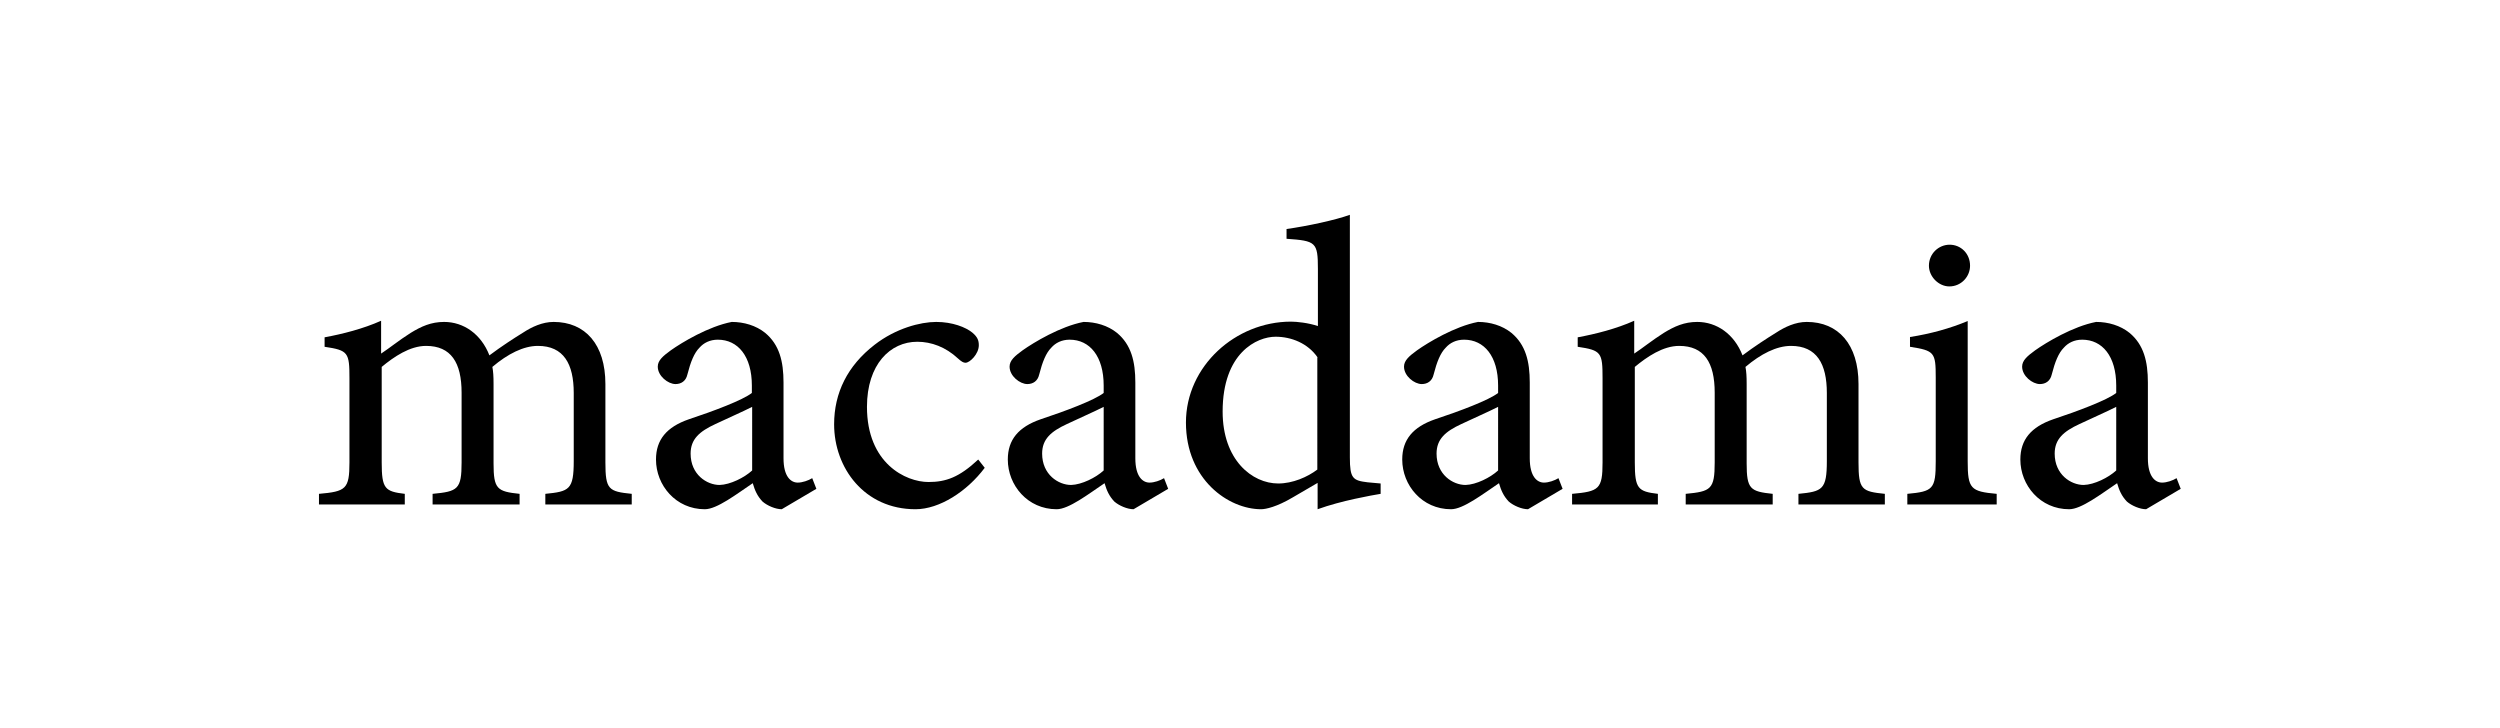<?xml version="1.0" encoding="utf-8"?>
<!-- Generator: Adobe Illustrator 22.0.1, SVG Export Plug-In . SVG Version: 6.00 Build 0)  -->
<svg version="1.1" id="Layer_1" xmlns="http://www.w3.org/2000/svg" xmlns:xlink="http://www.w3.org/1999/xlink" x="0px" y="0px"
	 viewBox="0 0 844.9 246.2" style="enable-background:new 0 0 844.9 246.2;" xml:space="preserve">
<g>
	<path d="M184.3,170.5v-3.6c8.1-0.8,9.6-1.4,9.6-11.1v-23c0-9.8-3.4-15.9-12.1-15.9c-4.9,0-10.2,2.7-15.4,7.1
		c0.3,1.6,0.4,3.2,0.4,5.8v26.8c0,8.7,1.2,9.5,8.8,10.3v3.6h-29.4v-3.6c8.5-0.8,9.8-1.5,9.8-10.6v-23.6c0-10.2-3.6-15.8-12-15.8
		c-5.5,0-10.9,3.7-15,7.1v32.3c0,8.9,1.1,9.8,7.8,10.6v3.6h-29v-3.6c9.1-0.8,10.3-1.6,10.3-10.6v-28.4c0-8.8-0.4-9.5-8.4-10.7V114
		c6-1.1,13.1-2.9,19.1-5.6v11.1c2.9-1.9,5.9-4.4,10-7c3.6-2.2,6.9-3.7,11.3-3.7c6.6,0,12.5,4.1,15.3,11.3c4-3,8-5.6,11.4-7.7
		c2.9-1.9,6.5-3.6,10.3-3.6c10.7,0,17.5,7.6,17.5,21v26.5c0,9.2,1.1,9.8,8.9,10.6v3.6H184.3z"/>
	<path d="M264.2,172.1c-2.1,0-4.9-1.2-6.5-2.6c-1.8-1.9-2.6-3.8-3.3-6.2c-5.5,3.7-12.1,8.8-16.2,8.8c-9.8,0-16.5-8.1-16.5-16.8
		c0-6.7,3.6-11,11.1-13.6c8.2-2.7,18.3-6.5,21.3-8.9v-2.5c0-9.9-4.7-15.5-11.5-15.5c-2.7,0-4.8,1.1-6.2,2.7c-1.8,1.8-3,4.8-4.1,9.1
		c-0.5,2.2-2.1,3.2-4,3.2c-2.5,0-6-2.7-6-5.9c0-2.1,1.8-3.6,4.4-5.5c3.8-2.7,12.8-8.1,20.6-9.6c4.1,0,8.2,1.2,11.3,3.7
		c4.8,4,6.2,9.6,6.2,16.8v25.6c0,6.2,2.5,8.2,4.8,8.2c1.6,0,3.6-0.7,4.9-1.5l1.4,3.6L264.2,172.1z M254.2,137.5
		c-2.9,1.5-9.5,4.4-12.4,5.8c-5.4,2.5-8.4,5.1-8.4,10c0,7.1,5.5,10.6,9.8,10.6c3.6-0.1,8.4-2.5,11-4.9V137.5z"/>
	<path d="M332.8,158.1c-6,8-15.3,14-23.4,14c-17.3,0-27.5-14-27.5-28.7c0-10.6,4.5-19.8,13.7-26.9c7.1-5.5,15.4-7.7,20.8-7.7
		c5.5,0,10,1.8,12.2,3.6c1.8,1.5,2.2,2.7,2.2,4.3c0,2.9-3,5.9-4.5,5.9c-0.7,0-1.4-0.4-2.6-1.5c-4.1-3.8-8.9-5.6-13.7-5.6
		c-9.1,0-17,7.6-17,22c0,19.1,13.1,25.4,20.8,25.4c5.9,0,10.4-1.6,16.8-7.6L332.8,158.1z"/>
	<path d="M383.1,172.1c-2.1,0-4.9-1.2-6.5-2.6c-1.8-1.9-2.6-3.8-3.3-6.2c-5.5,3.7-12.1,8.8-16.2,8.8c-9.8,0-16.5-8.1-16.5-16.8
		c0-6.7,3.6-11,11.1-13.6c8.2-2.7,18.3-6.5,21.3-8.9v-2.5c0-9.9-4.7-15.5-11.5-15.5c-2.7,0-4.8,1.1-6.2,2.7c-1.8,1.8-3,4.8-4.1,9.1
		c-0.5,2.2-2.1,3.2-4,3.2c-2.5,0-6-2.7-6-5.9c0-2.1,1.8-3.6,4.4-5.5c3.8-2.7,12.8-8.1,20.6-9.6c4.1,0,8.2,1.2,11.3,3.7
		c4.8,4,6.2,9.6,6.2,16.8v25.6c0,6.2,2.5,8.2,4.8,8.2c1.6,0,3.6-0.7,4.9-1.5l1.4,3.6L383.1,172.1z M373,137.5
		c-2.9,1.5-9.5,4.4-12.4,5.8c-5.4,2.5-8.4,5.1-8.4,10c0,7.1,5.5,10.6,9.8,10.6c3.6-0.1,8.4-2.5,11-4.9V137.5z"/>
	<path d="M466.6,166.9c-3,0.5-13.3,2.3-21.3,5.2v-8.9l-8.4,4.9c-5.4,3.2-9.1,4-10.7,4c-11,0-25.4-10-25.4-29.3
		c0-19.1,16.8-34.1,35.5-34.1c1.9,0,5.9,0.4,9.1,1.5V90.9c0-9.1-0.7-9.5-10.6-10.2v-3.3c7.1-1,16.4-3,21.4-4.8v82c0,7.1,1,7.8,6,8.4
		l4.4,0.4V166.9z M445.3,120.8c-3.3-4.8-8.9-7-14.2-7c-6.3,0-17.9,5.4-17.9,25.3c0,16.4,10,24.3,18.8,24.3c4.9,0,9.9-2.2,13.2-4.7
		V120.8z"/>
	<path d="M516.4,172.1c-2.1,0-4.9-1.2-6.5-2.6c-1.8-1.9-2.6-3.8-3.3-6.2c-5.5,3.7-12.1,8.8-16.2,8.8c-9.8,0-16.5-8.1-16.5-16.8
		c0-6.7,3.6-11,11.1-13.6c8.2-2.7,18.3-6.5,21.3-8.9v-2.5c0-9.9-4.7-15.5-11.5-15.5c-2.7,0-4.8,1.1-6.2,2.7c-1.8,1.8-3,4.8-4.1,9.1
		c-0.5,2.2-2.1,3.2-4,3.2c-2.5,0-6-2.7-6-5.9c0-2.1,1.8-3.6,4.4-5.5c3.8-2.7,12.8-8.1,20.6-9.6c4.1,0,8.2,1.2,11.3,3.7
		c4.8,4,6.2,9.6,6.2,16.8v25.6c0,6.2,2.5,8.2,4.8,8.2c1.6,0,3.6-0.7,4.9-1.5l1.4,3.6L516.4,172.1z M506.3,137.5
		c-2.9,1.5-9.5,4.4-12.4,5.8c-5.4,2.5-8.4,5.1-8.4,10c0,7.1,5.5,10.6,9.8,10.6c3.6-0.1,8.4-2.5,11-4.9V137.5z"/>
	<path d="M607.8,170.5v-3.6c8.1-0.8,9.6-1.4,9.6-11.1v-23c0-9.8-3.4-15.9-12.1-15.9c-4.9,0-10.2,2.7-15.4,7.1
		c0.3,1.6,0.4,3.2,0.4,5.8v26.8c0,8.7,1.2,9.5,8.8,10.3v3.6h-29.4v-3.6c8.5-0.8,9.8-1.5,9.8-10.6v-23.6c0-10.2-3.6-15.8-12-15.8
		c-5.5,0-10.9,3.7-15,7.1v32.3c0,8.9,1.1,9.8,7.8,10.6v3.6h-29v-3.6c9.1-0.8,10.3-1.6,10.3-10.6v-28.4c0-8.8-0.4-9.5-8.4-10.7V114
		c6-1.1,13.1-2.9,19.1-5.6v11.1c2.9-1.9,5.9-4.4,10-7c3.6-2.2,6.9-3.7,11.3-3.7c6.6,0,12.5,4.1,15.3,11.3c4-3,8-5.6,11.4-7.7
		c2.9-1.9,6.5-3.6,10.3-3.6c10.7,0,17.5,7.6,17.5,21v26.5c0,9.2,1.1,9.8,8.9,10.6v3.6H607.8z"/>
	<path d="M644.6,170.5v-3.6c8.7-0.8,9.6-1.6,9.6-11v-28.3c0-8.5-0.4-9.1-8.7-10.4v-3.3c7-1.1,13.5-2.9,19.5-5.4v47.4
		c0,9.3,1,10.2,9.8,11v3.6H644.6z M651.9,89.8c0-4.1,3.3-7.1,7-7.1c3.8,0,6.9,3,6.9,7.1c0,3.7-3,7-7,7
		C655.2,96.8,651.9,93.5,651.9,89.8z"/>
	<path d="M725.3,172.1c-2.1,0-4.9-1.2-6.5-2.6c-1.8-1.9-2.6-3.8-3.3-6.2c-5.5,3.7-12.1,8.8-16.2,8.8c-9.8,0-16.5-8.1-16.5-16.8
		c0-6.7,3.6-11,11.1-13.6c8.2-2.7,18.3-6.5,21.3-8.9v-2.5c0-9.9-4.7-15.5-11.5-15.5c-2.7,0-4.8,1.1-6.2,2.7c-1.8,1.8-3,4.8-4.1,9.1
		c-0.5,2.2-2.1,3.2-4,3.2c-2.5,0-6-2.7-6-5.9c0-2.1,1.8-3.6,4.4-5.5c3.8-2.7,12.8-8.1,20.6-9.6c4.1,0,8.2,1.2,11.3,3.7
		c4.8,4,6.2,9.6,6.2,16.8v25.6c0,6.2,2.5,8.2,4.8,8.2c1.6,0,3.6-0.7,4.9-1.5l1.4,3.6L725.3,172.1z M715.2,137.5
		c-2.9,1.5-9.5,4.4-12.4,5.8c-5.4,2.5-8.4,5.1-8.4,10c0,7.1,5.5,10.6,9.8,10.6c3.6-0.1,8.4-2.5,11-4.9V137.5z"/>
</g>
</svg>
